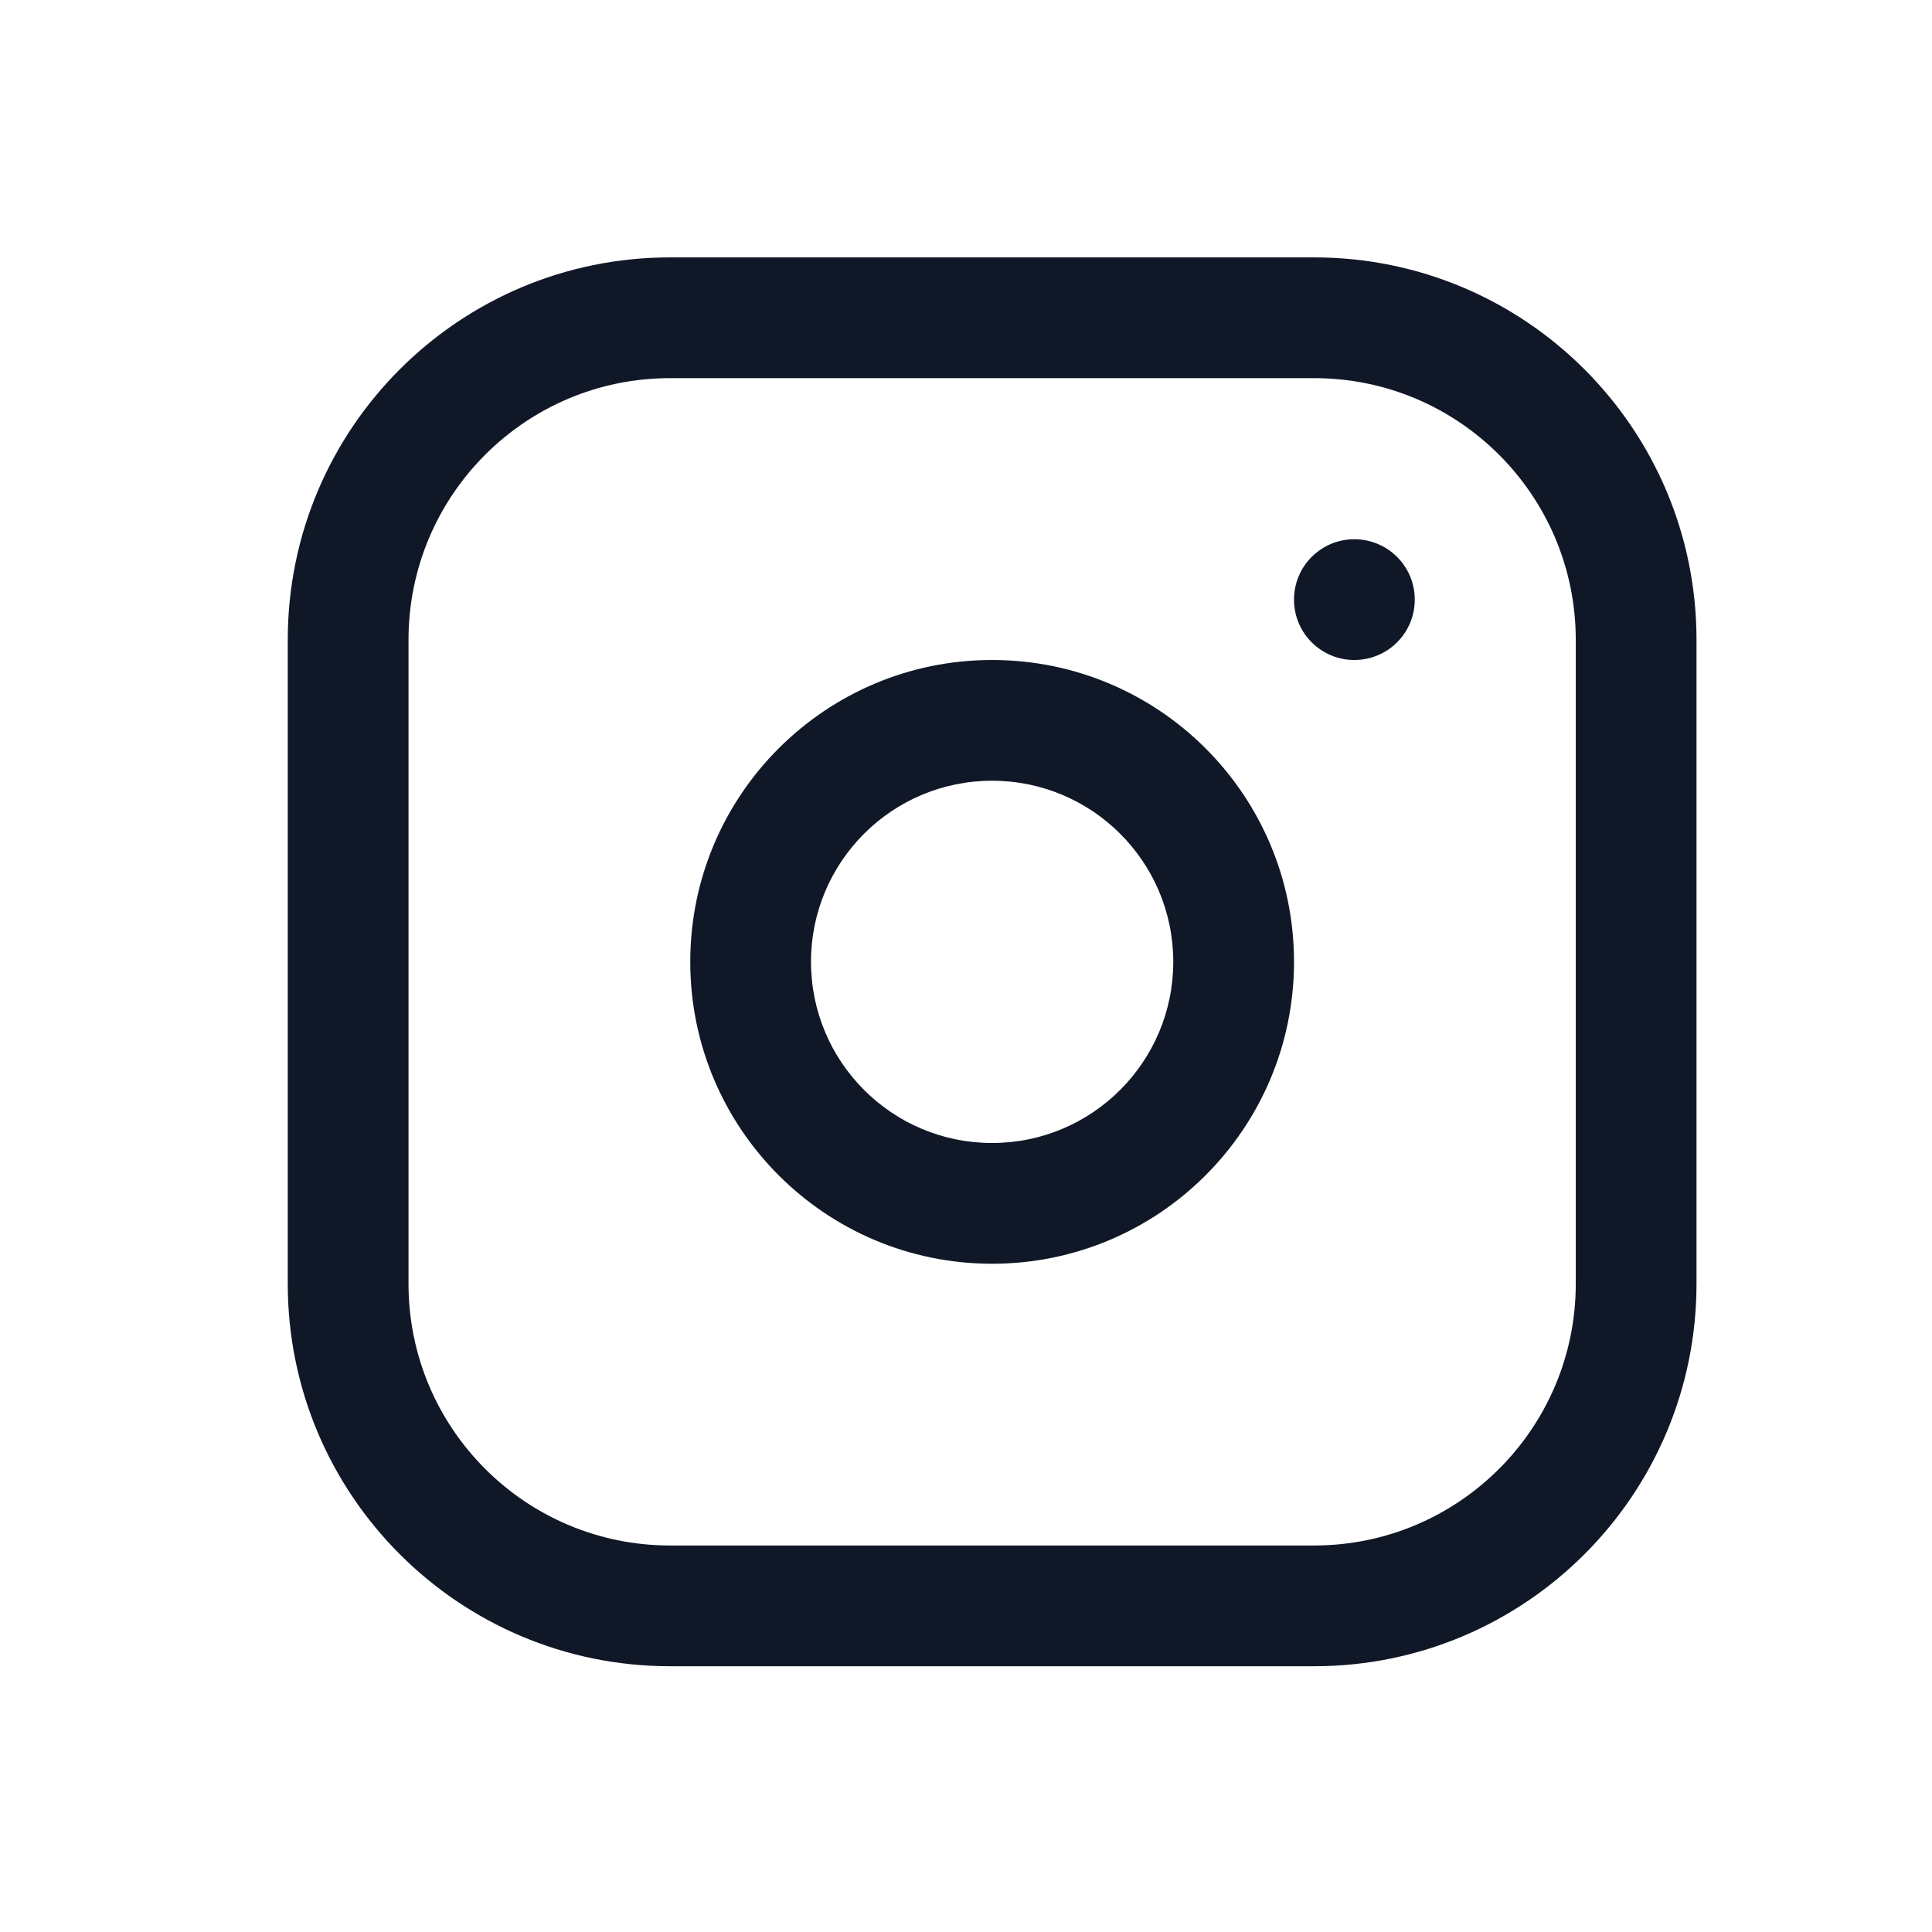 <svg width="18" height="18" viewBox="0 0 18 18" fill="none" xmlns="http://www.w3.org/2000/svg">
<path fill-rule="evenodd" clip-rule="evenodd" d="M6.243 3.523C4.897 3.523 3.806 4.615 3.806 5.961V11.961C3.806 13.307 4.897 14.399 6.243 14.399H12.243C13.589 14.399 14.681 13.307 14.681 11.961V5.961C14.681 4.615 13.589 3.523 12.243 3.523H6.243ZM2.681 5.961C2.681 3.993 4.276 2.398 6.243 2.398H12.243C14.211 2.398 15.806 3.993 15.806 5.961V11.961C15.806 13.928 14.211 15.524 12.243 15.524H6.243C4.276 15.524 2.681 13.928 2.681 11.961V5.961ZM9.243 7.274C8.311 7.274 7.556 8.029 7.556 8.961C7.556 9.893 8.311 10.649 9.243 10.649C10.175 10.649 10.931 9.893 10.931 8.961C10.931 8.029 10.175 7.274 9.243 7.274ZM6.431 8.961C6.431 7.408 7.69 6.149 9.243 6.149C10.797 6.149 12.056 7.408 12.056 8.961C12.056 10.514 10.797 11.774 9.243 11.774C7.69 11.774 6.431 10.514 6.431 8.961ZM13.181 5.586C13.181 5.275 12.929 5.024 12.618 5.024C12.308 5.024 12.056 5.275 12.056 5.586V5.587C12.056 5.898 12.308 6.149 12.618 6.149C12.929 6.149 13.181 5.898 13.181 5.587V5.586Z" fill="#101828"/>
</svg>
